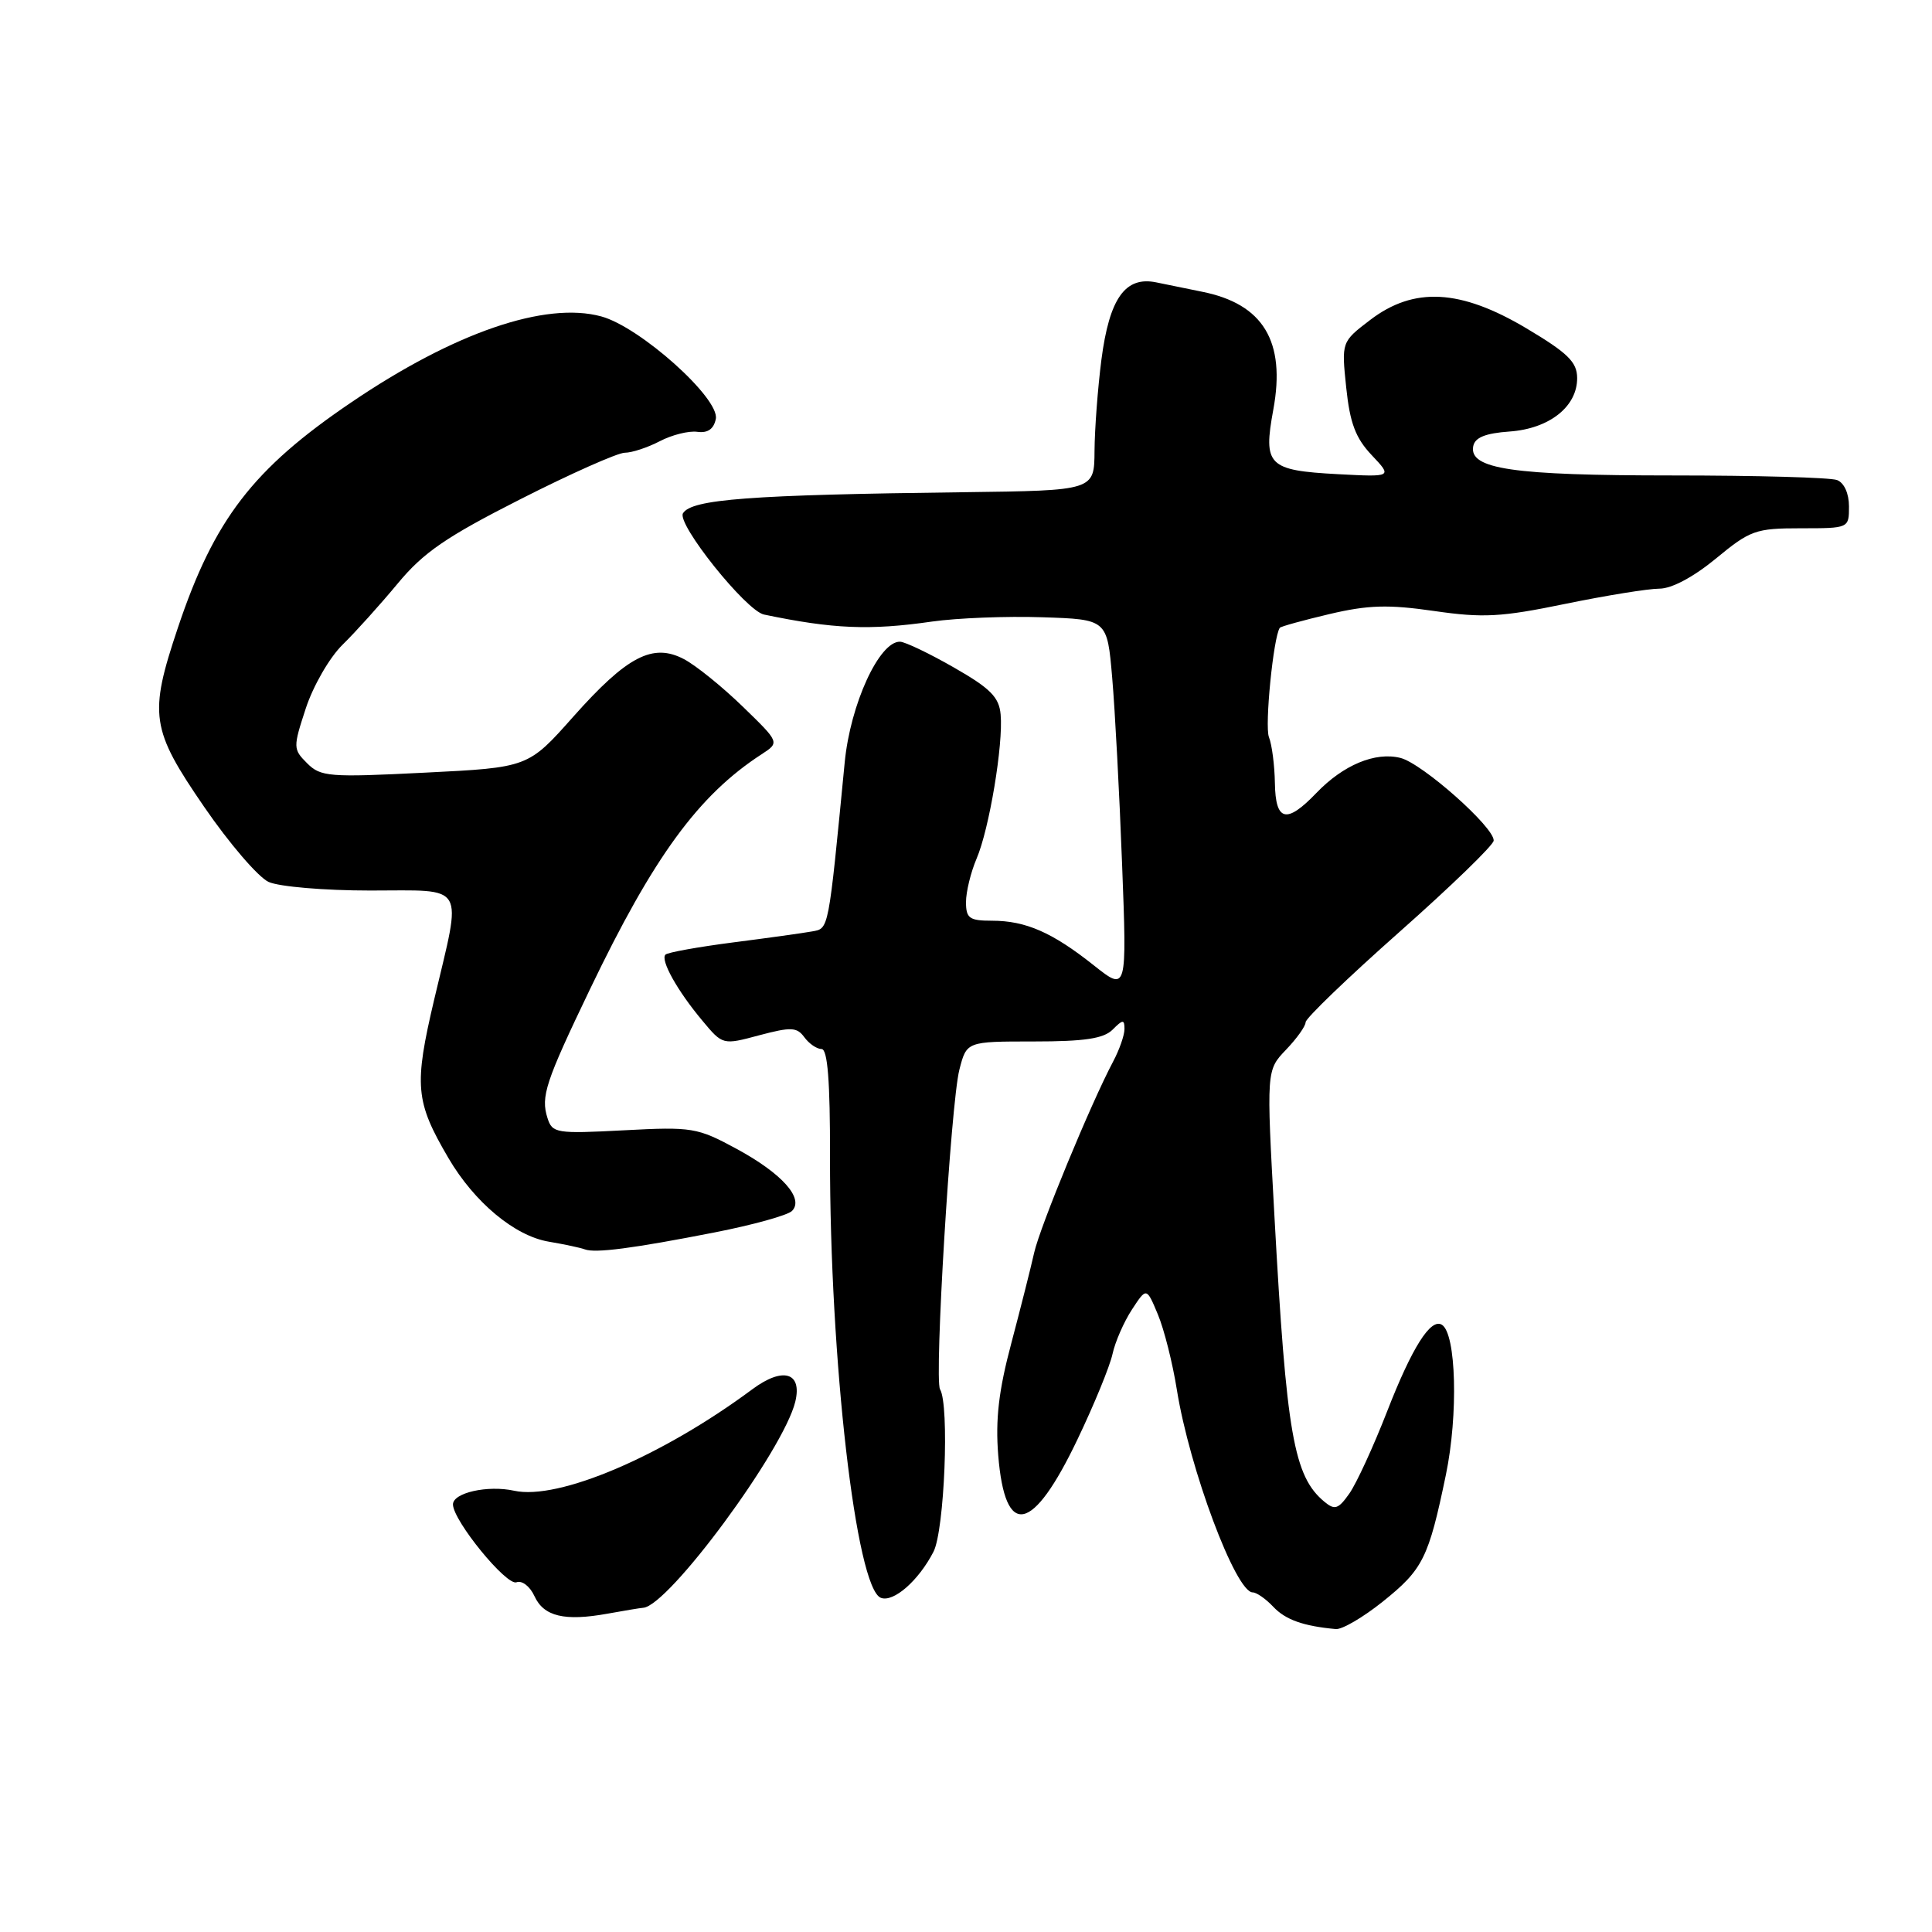 <?xml version="1.0" encoding="UTF-8" standalone="no"?>
<!DOCTYPE svg PUBLIC "-//W3C//DTD SVG 1.1//EN" "http://www.w3.org/Graphics/SVG/1.1/DTD/svg11.dtd" >
<svg xmlns="http://www.w3.org/2000/svg" xmlns:xlink="http://www.w3.org/1999/xlink" version="1.1" viewBox="0 0 256 256">
 <g >
 <path fill="currentColor"
d=" M 183.19 212.25 C 188.56 207.95 189.29 206.49 191.59 195.41 C 193.24 187.45 192.96 176.71 191.06 175.54 C 189.58 174.62 187.11 178.52 183.80 187.02 C 181.98 191.69 179.73 196.58 178.79 197.91 C 177.34 199.97 176.86 200.13 175.49 198.99 C 171.43 195.62 170.46 190.10 168.87 161.16 C 167.80 141.82 167.80 141.82 170.40 139.10 C 171.83 137.61 173.00 135.97 173.00 135.45 C 173.00 134.93 178.59 129.55 185.42 123.50 C 192.25 117.45 197.88 112.00 197.92 111.39 C 198.04 109.65 188.47 101.16 185.57 100.43 C 182.23 99.59 177.99 101.36 174.43 105.07 C 170.46 109.21 169.01 108.86 168.93 103.75 C 168.89 101.41 168.54 98.68 168.14 97.67 C 167.56 96.21 168.73 84.41 169.58 83.19 C 169.70 83.01 172.65 82.20 176.15 81.37 C 181.29 80.16 183.94 80.08 190.03 80.96 C 196.52 81.90 198.91 81.77 207.39 80.02 C 212.80 78.91 218.42 78.00 219.88 78.00 C 221.51 78.00 224.41 76.45 227.38 74.00 C 231.91 70.26 232.63 70.00 238.61 70.00 C 244.99 70.00 245.00 70.00 245.00 67.11 C 245.00 65.39 244.36 63.97 243.42 63.61 C 242.55 63.27 232.72 63.00 221.57 63.00 C 200.40 63.00 194.64 62.15 195.21 59.13 C 195.43 57.97 196.81 57.41 200.01 57.18 C 205.30 56.81 209.01 53.87 208.98 50.08 C 208.97 47.97 207.74 46.77 202.25 43.50 C 193.51 38.30 187.35 37.97 181.55 42.40 C 177.75 45.30 177.75 45.30 178.38 51.35 C 178.87 56.05 179.62 58.05 181.76 60.31 C 184.50 63.21 184.50 63.21 177.27 62.83 C 168.01 62.33 167.36 61.67 168.72 54.28 C 170.39 45.22 167.38 40.26 159.25 38.65 C 157.46 38.29 154.75 37.74 153.23 37.42 C 149.10 36.56 147.00 39.52 145.94 47.68 C 145.46 51.43 145.05 56.86 145.03 59.75 C 145.00 65.00 145.00 65.00 127.75 65.22 C 99.29 65.57 91.65 66.15 90.50 68.01 C 89.63 69.40 98.85 80.93 101.23 81.43 C 110.37 83.34 115.25 83.55 123.50 82.36 C 126.80 81.89 133.37 81.63 138.11 81.79 C 146.71 82.07 146.71 82.07 147.37 89.79 C 147.74 94.03 148.33 105.13 148.68 114.45 C 149.33 131.40 149.33 131.40 144.92 127.90 C 139.44 123.55 135.91 122.00 131.45 122.00 C 128.45 122.00 128.00 121.68 128.00 119.53 C 128.00 118.18 128.63 115.59 129.40 113.78 C 131.08 109.87 132.95 98.65 132.59 94.68 C 132.39 92.38 131.23 91.21 126.42 88.46 C 123.16 86.59 119.94 85.05 119.26 85.03 C 116.51 84.96 112.68 93.30 111.93 101.00 C 109.74 123.57 109.84 123.01 107.60 123.42 C 106.45 123.63 101.72 124.29 97.10 124.88 C 92.48 125.48 88.47 126.20 88.18 126.49 C 87.47 127.19 89.74 131.27 93.04 135.21 C 95.76 138.48 95.76 138.48 100.60 137.18 C 104.82 136.06 105.59 136.09 106.58 137.44 C 107.21 138.30 108.23 139.00 108.86 139.00 C 109.66 139.00 110.00 143.24 109.98 153.25 C 109.95 180.18 113.44 210.47 116.72 211.72 C 118.39 212.36 121.71 209.46 123.69 205.62 C 125.15 202.81 125.82 186.13 124.56 184.09 C 123.77 182.82 125.99 146.19 127.12 141.75 C 128.08 138.00 128.08 138.00 136.97 138.00 C 143.72 138.00 146.24 137.62 147.43 136.43 C 148.78 135.07 149.00 135.06 149.00 136.35 C 149.00 137.17 148.32 139.11 147.49 140.67 C 144.56 146.19 137.80 162.55 137.03 166.00 C 136.60 167.93 135.24 173.31 134.01 177.96 C 132.33 184.25 131.89 188.06 132.27 192.83 C 133.17 203.94 136.82 203.20 142.78 190.71 C 144.97 186.14 147.05 181.06 147.41 179.43 C 147.76 177.80 148.93 175.14 149.99 173.52 C 151.92 170.57 151.92 170.57 153.42 174.16 C 154.25 176.13 155.38 180.63 155.94 184.15 C 157.62 194.64 163.74 211.00 165.99 211.00 C 166.50 211.00 167.73 211.86 168.71 212.90 C 170.33 214.63 172.71 215.47 177.00 215.86 C 177.83 215.94 180.61 214.31 183.19 212.25 Z  M 85.22 213.04 C 88.56 212.84 103.82 192.16 105.38 185.73 C 106.32 181.83 103.73 181.08 99.68 184.09 C 87.74 192.96 73.99 198.82 68.13 197.53 C 64.62 196.76 59.99 197.80 60.02 199.36 C 60.07 201.54 67.12 210.17 68.44 209.66 C 69.17 209.38 70.23 210.21 70.82 211.50 C 72.05 214.19 74.81 214.85 80.50 213.82 C 82.70 213.42 84.82 213.07 85.22 213.04 Z  M 94.70 163.30 C 99.76 162.31 104.37 161.03 104.94 160.46 C 106.59 158.81 103.63 155.49 97.57 152.21 C 92.39 149.41 91.71 149.29 82.68 149.77 C 73.69 150.24 73.18 150.16 72.54 148.13 C 71.64 145.30 72.28 143.36 78.16 131.11 C 86.60 113.52 92.53 105.39 100.92 99.94 C 103.32 98.38 103.32 98.38 98.41 93.62 C 95.71 91.00 92.22 88.18 90.65 87.35 C 86.51 85.16 83.10 86.93 75.94 94.99 C 69.98 101.70 69.98 101.70 56.30 102.38 C 43.61 103.02 42.49 102.93 40.70 101.14 C 38.83 99.27 38.82 99.05 40.52 93.86 C 41.49 90.90 43.66 87.13 45.38 85.44 C 47.10 83.76 50.38 80.11 52.69 77.33 C 56.10 73.21 59.09 71.15 68.97 66.14 C 75.62 62.76 81.84 60.00 82.78 59.99 C 83.73 59.99 85.82 59.30 87.43 58.46 C 89.04 57.62 91.28 57.06 92.40 57.22 C 93.78 57.41 94.58 56.85 94.85 55.51 C 95.38 52.79 84.82 43.33 79.68 41.93 C 72.27 39.91 60.18 44.06 46.51 53.34 C 33.51 62.15 28.38 68.83 23.57 83.18 C 19.70 94.73 19.97 96.60 27.05 106.91 C 30.37 111.75 34.22 116.23 35.59 116.86 C 36.98 117.49 42.98 118.00 49.05 118.00 C 61.94 118.00 61.23 116.80 57.54 132.41 C 54.84 143.88 55.02 145.94 59.42 153.45 C 62.86 159.32 68.21 163.78 72.73 164.53 C 74.80 164.88 76.95 165.34 77.50 165.55 C 78.88 166.07 83.89 165.42 94.70 163.30 Z "/>
</g>
</svg>